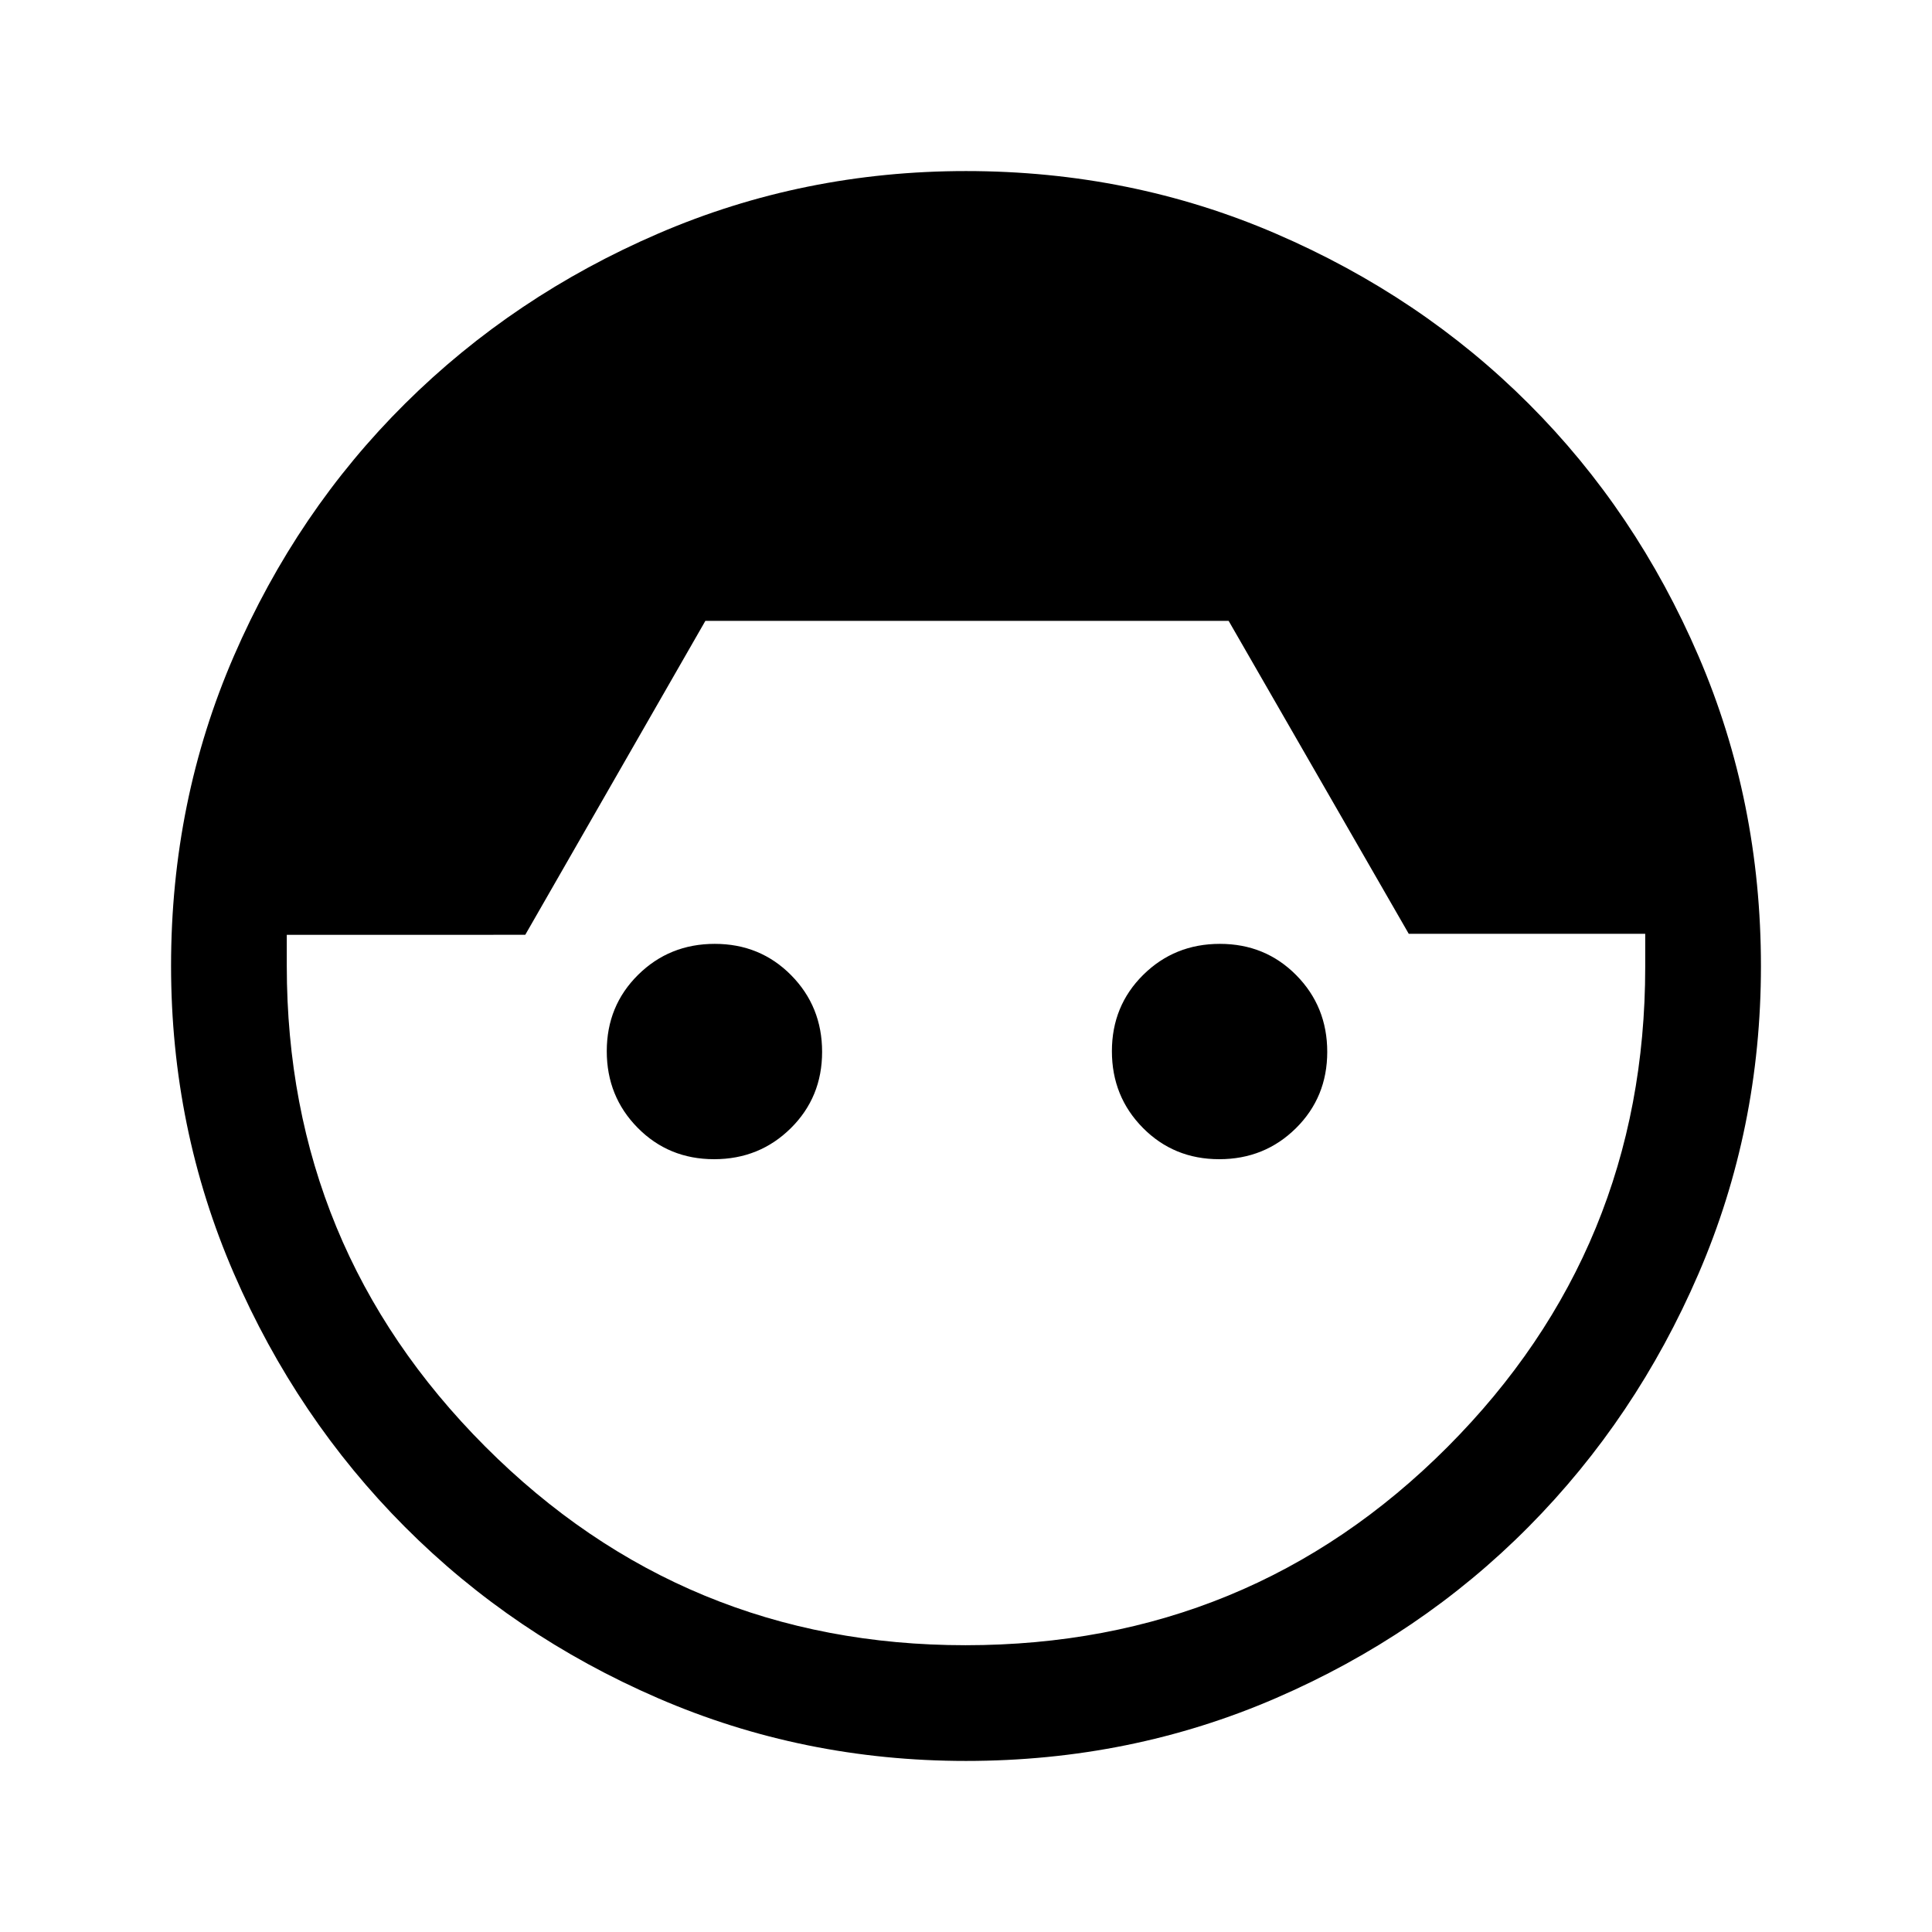 <svg xmlns="http://www.w3.org/2000/svg" height="48" viewBox="0 -960 960 960" width="48"><path d="M479.97-85Q399-85 326.98-116.18q-72.02-31.17-125.79-85.11-53.77-53.94-84.98-125.94Q85-399.24 85-480.13q0-81.87 31.21-153.88 31.21-72 85.11-125.48 53.9-53.48 125.86-84.5Q399.14-875 480.01-875q81.86 0 154.03 31.13 72.18 31.13 125.57 84.5Q813-706 844-633.94t31 153.99q0 80.95-31.01 152.84-31.02 71.89-84.46 125.79-53.45 53.9-125.53 85.11T479.97-85Zm-.2-57.5q141.23 0 239.48-98.5t98.25-238.49V-496H700l-89.5-155.5h-260l-89.5 156H142.5v15.5q0 139.96 98.55 238.73 98.54 98.77 238.72 98.77ZM354.83-384q-22.54 0-37.93-15.56-15.4-15.57-15.4-38.11t15.56-37.93q15.57-15.4 38.11-15.4t37.93 15.56q15.4 15.57 15.4 38.11t-15.56 37.93Q377.37-384 354.83-384Zm251 0q-22.54 0-37.93-15.56-15.4-15.57-15.4-38.11t15.56-37.93q15.57-15.4 38.11-15.4t37.93 15.56q15.4 15.57 15.4 38.11t-15.56 37.93Q628.37-384 605.83-384Z"/></svg>